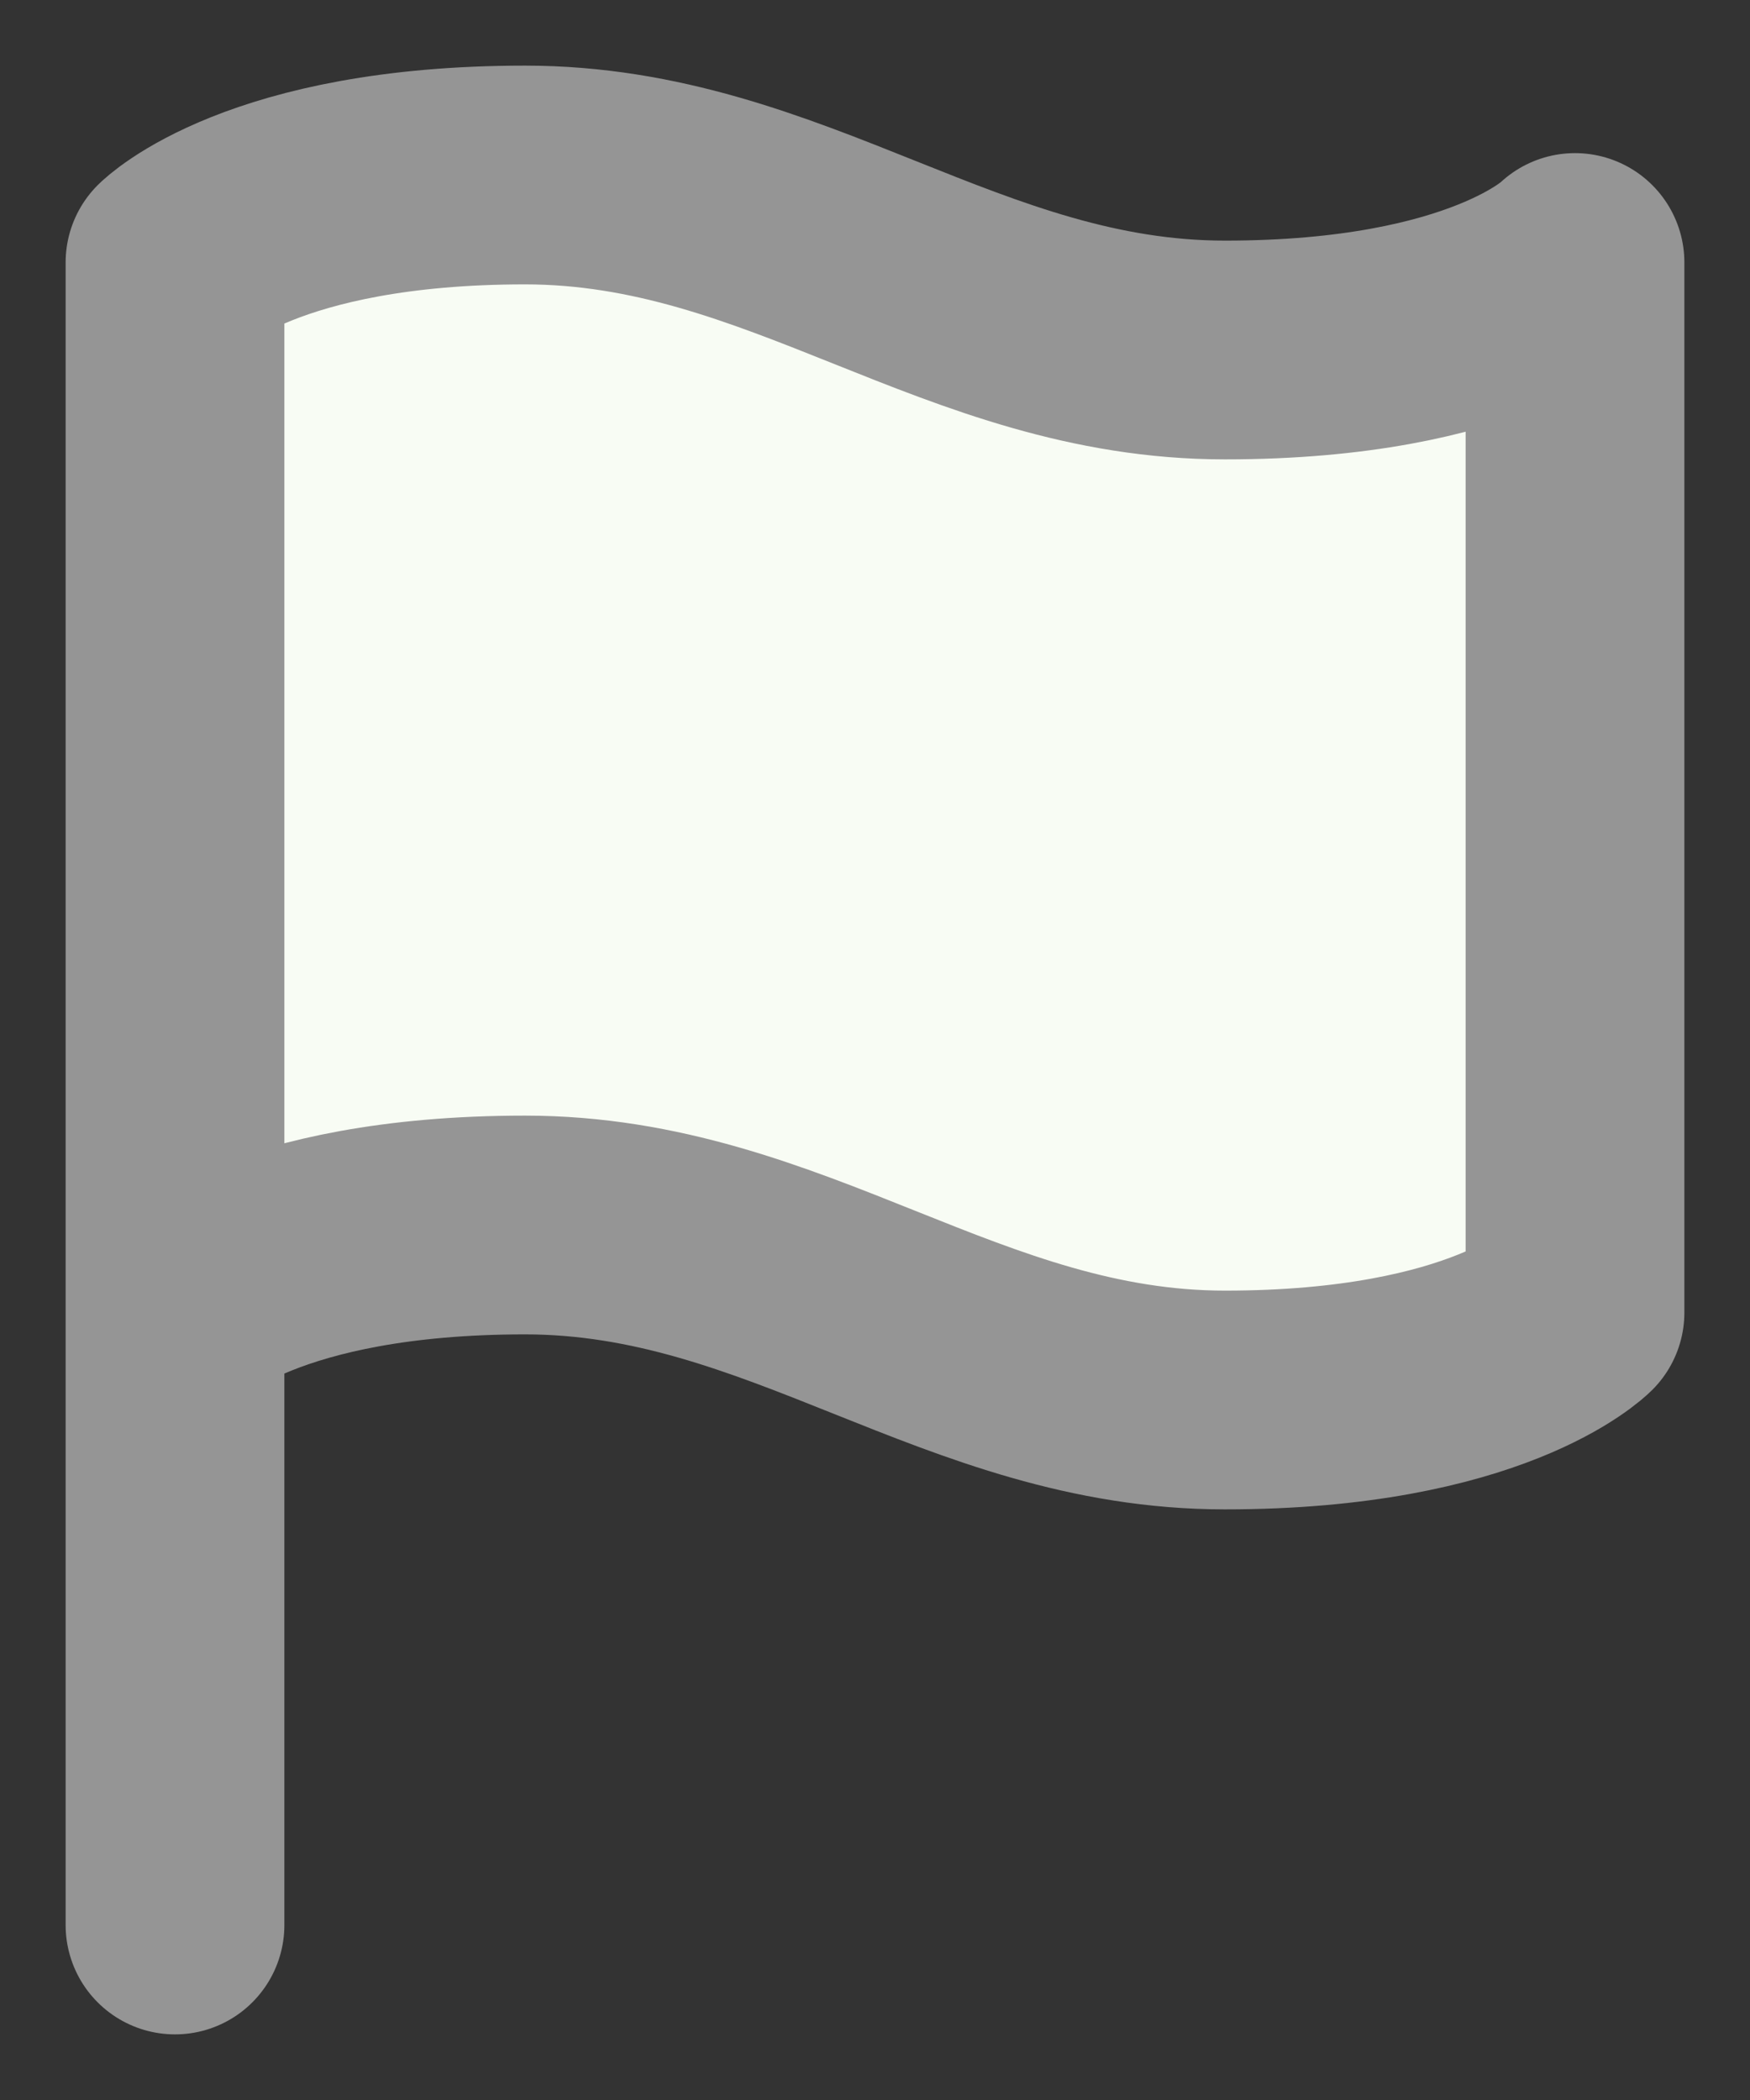 <svg width="20" height="24" viewBox="0 0 20 24" fill="none" xmlns="http://www.w3.org/2000/svg">
<rect x="0" y="0" width="20" height="24" fill="#333333" stroke="none"/>
<path d="M2 15C2 15 3 14 6 14C9 14 11 16 14 16C17 16 18 15 18 15V3C18 3 17 4 14 4C11 4 9 2 6 2C3 2 2 3 2 3V15Z" fill="#F8FCF4"/>
<path d="M2 15C2 15 3 14 6 14C9 14 11 16 14 16C17 16 18 15 18 15V3C18 3 17 4 14 4C11 4 9 2 6 2C3 2 2 3 2 3V15ZM2 15V22" stroke="#959595" stroke-width="2.5" stroke-linecap="round" stroke-linejoin="round"/>
</svg>
